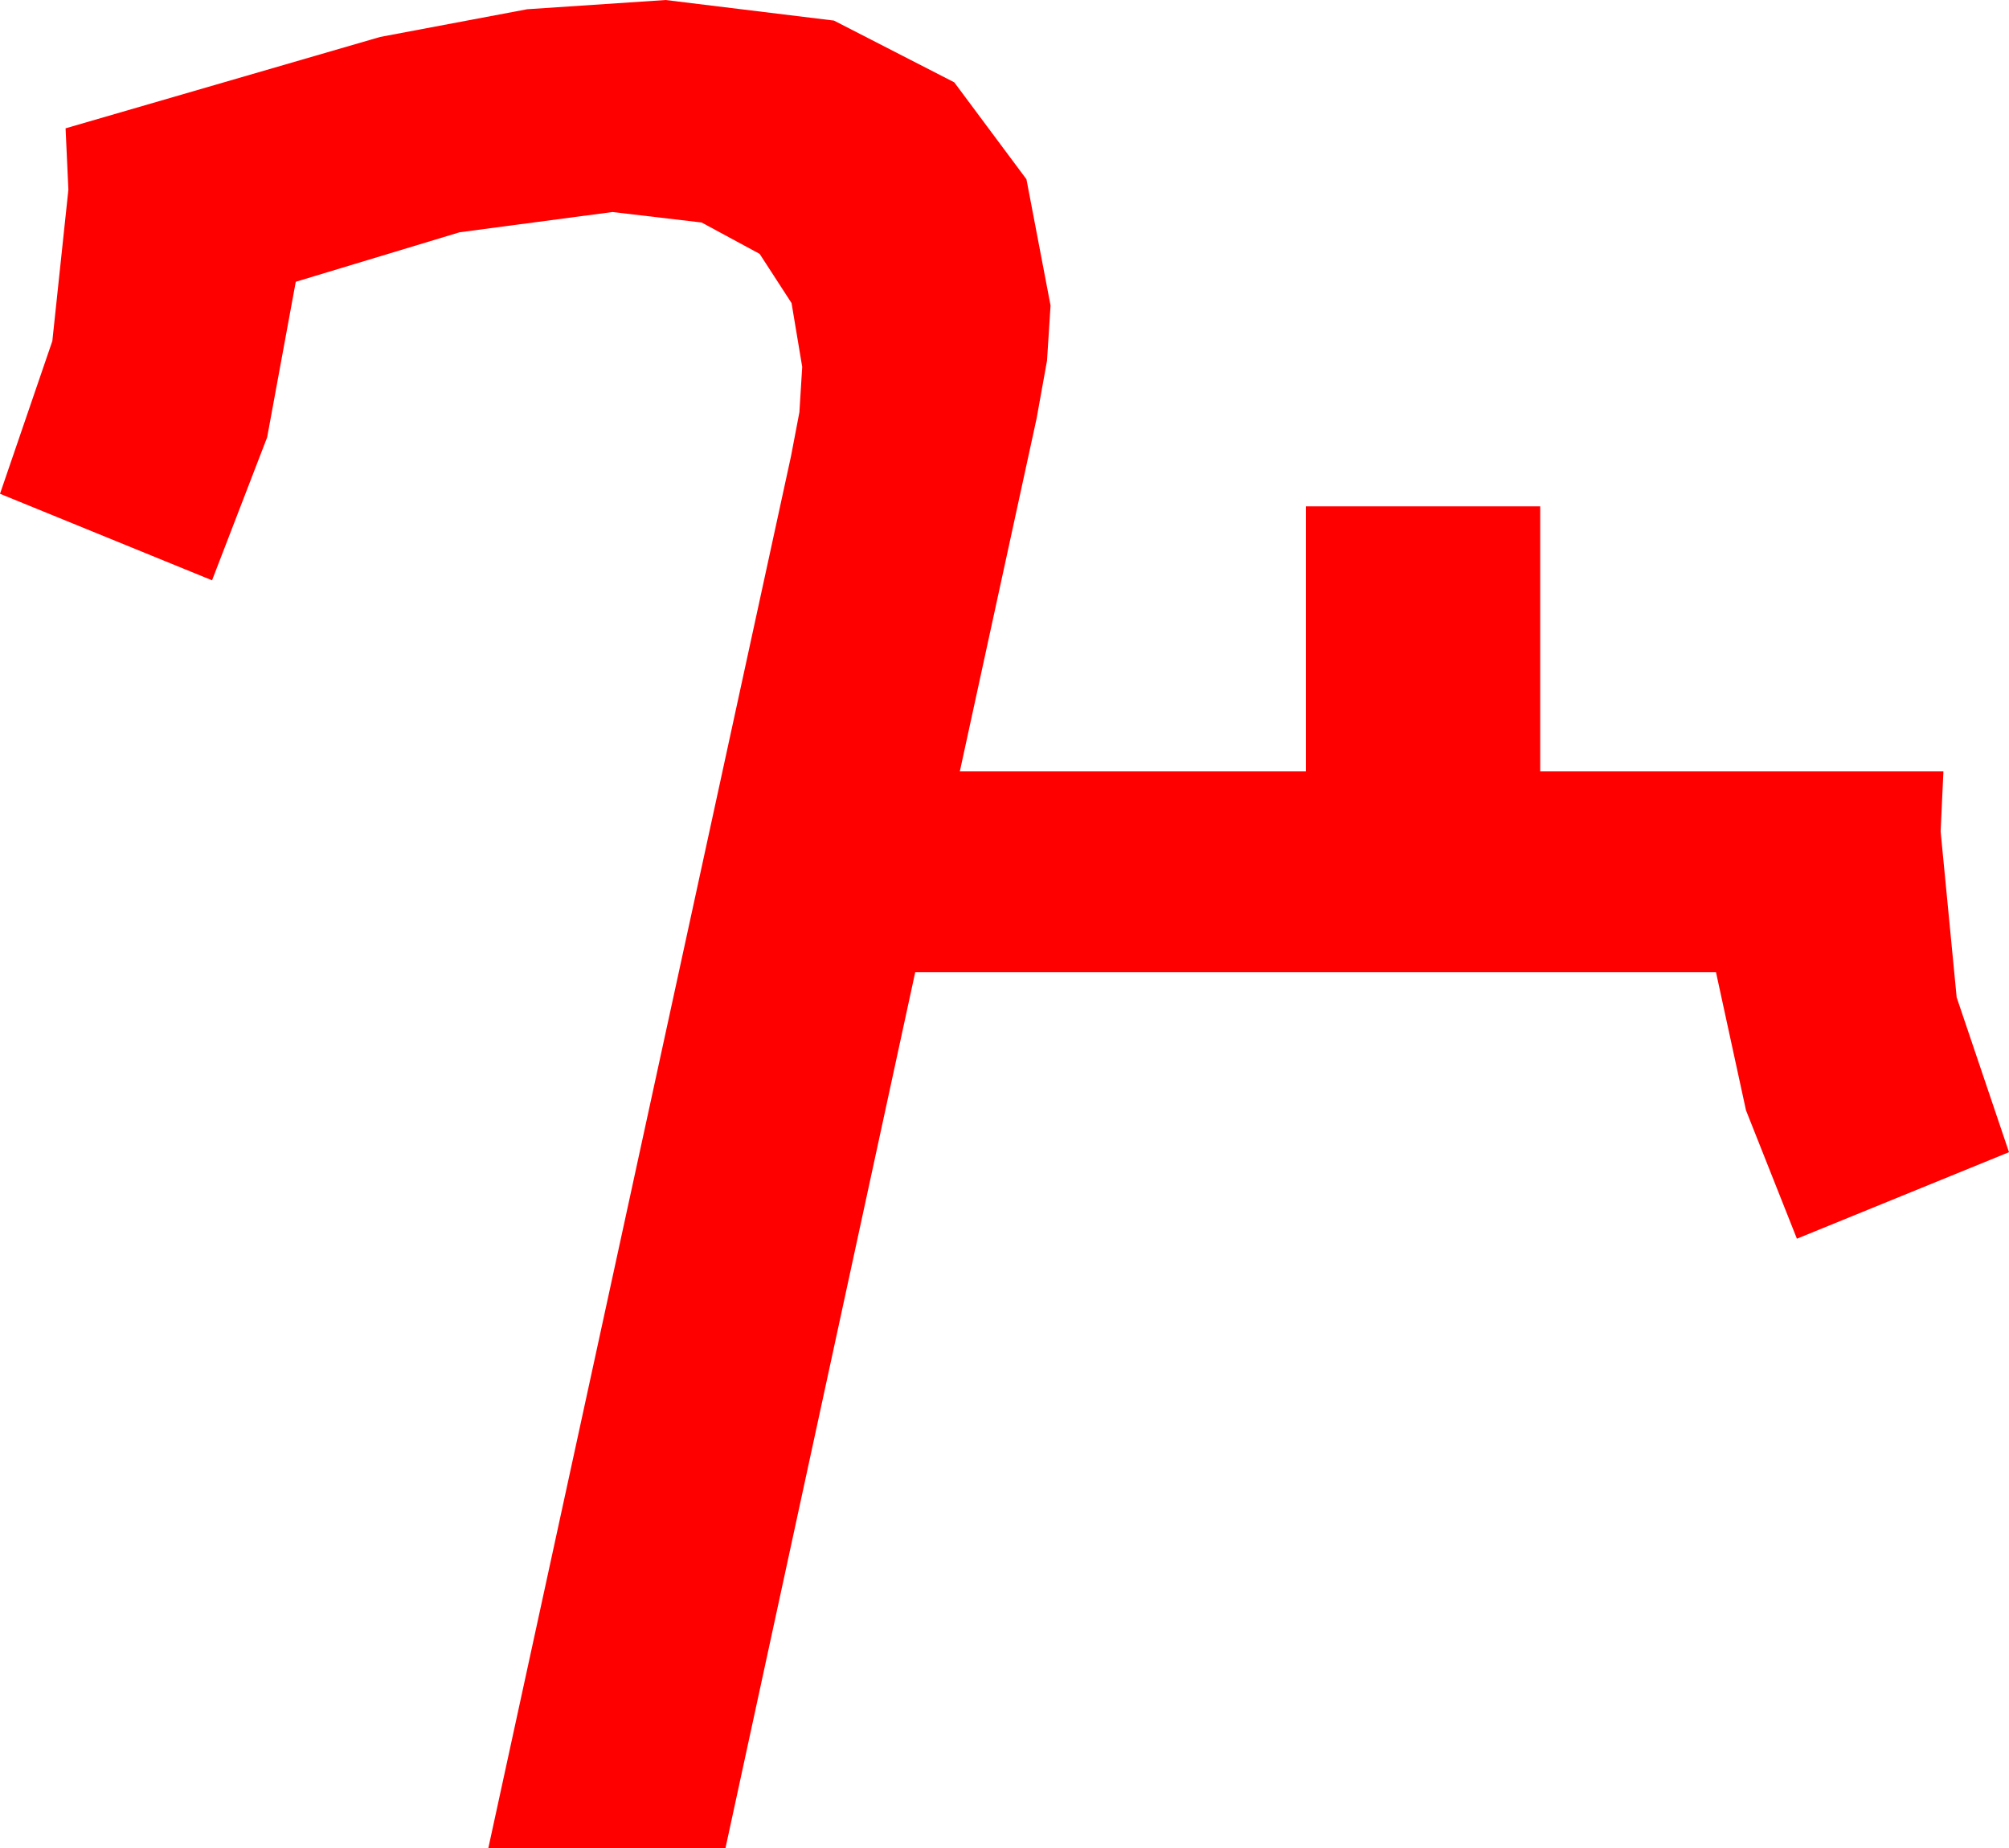 <?xml version="1.0" encoding="utf-8"?>
<!DOCTYPE svg PUBLIC "-//W3C//DTD SVG 1.1//EN" "http://www.w3.org/Graphics/SVG/1.1/DTD/svg11.dtd">
<svg width="42.188" height="38.818" xmlns="http://www.w3.org/2000/svg" xmlns:xlink="http://www.w3.org/1999/xlink" xmlns:xml="http://www.w3.org/XML/1998/namespace" version="1.1">
  <g>
    <g>
      <path style="fill:#FF0000;fill-opacity:1" d="M13.975,0L17.512,0.432 20.039,1.729 21.555,3.765 22.061,6.416 21.987,7.573 21.768,8.789 20.156,16.201 27.422,16.201 27.422,10.635 32.344,10.635 32.344,16.201 40.811,16.201 40.752,17.461 41.089,20.947 42.188,24.199 37.734,26.016 36.665,23.32 36.035,20.42 19.219,20.42 15.234,38.818 10.254,38.818 16.611,9.58 16.787,8.657 16.846,7.705 16.622,6.365 15.952,5.332 14.733,4.673 12.861,4.453 9.653,4.878 6.211,5.918 5.61,9.185 4.453,12.188 0,10.371 1.099,7.163 1.436,3.984 1.377,2.695 7.983,0.776 11.071,0.194 13.975,0z" />
    </g>
  </g>
</svg>